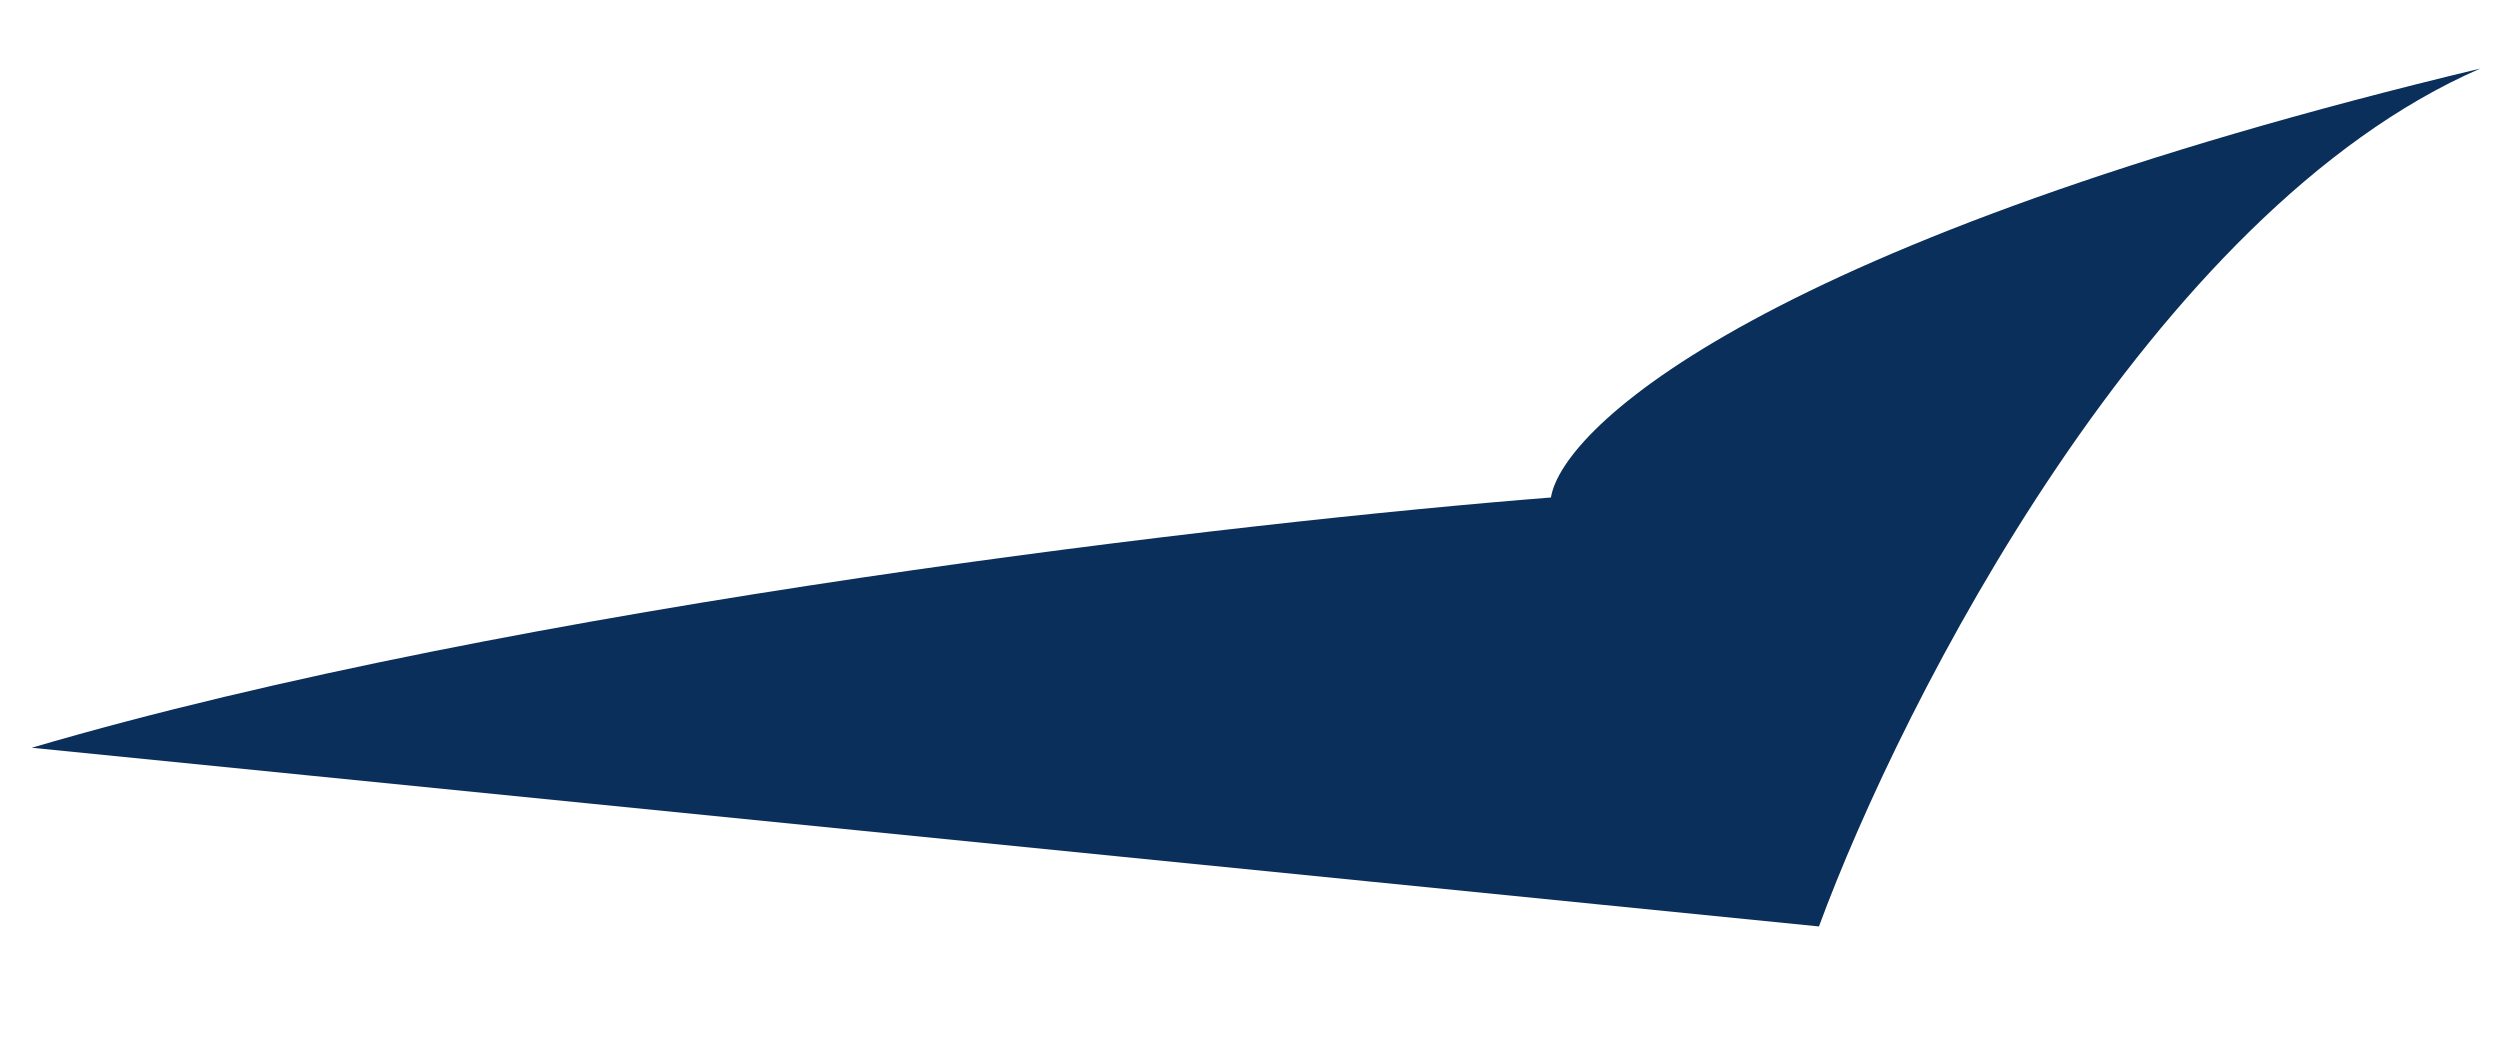 <svg width="19" height="8" viewBox="0 0 19 8" fill="none" xmlns="http://www.w3.org/2000/svg">
<path d="M13.824 7.041L0.241 5.683C3.936 4.596 9.478 3.962 11.787 3.781C11.877 3.238 13.417 1.825 18.85 0.521C16.351 1.608 14.458 5.321 13.824 7.041Z" fill="#0A2F5A"/>
</svg>
